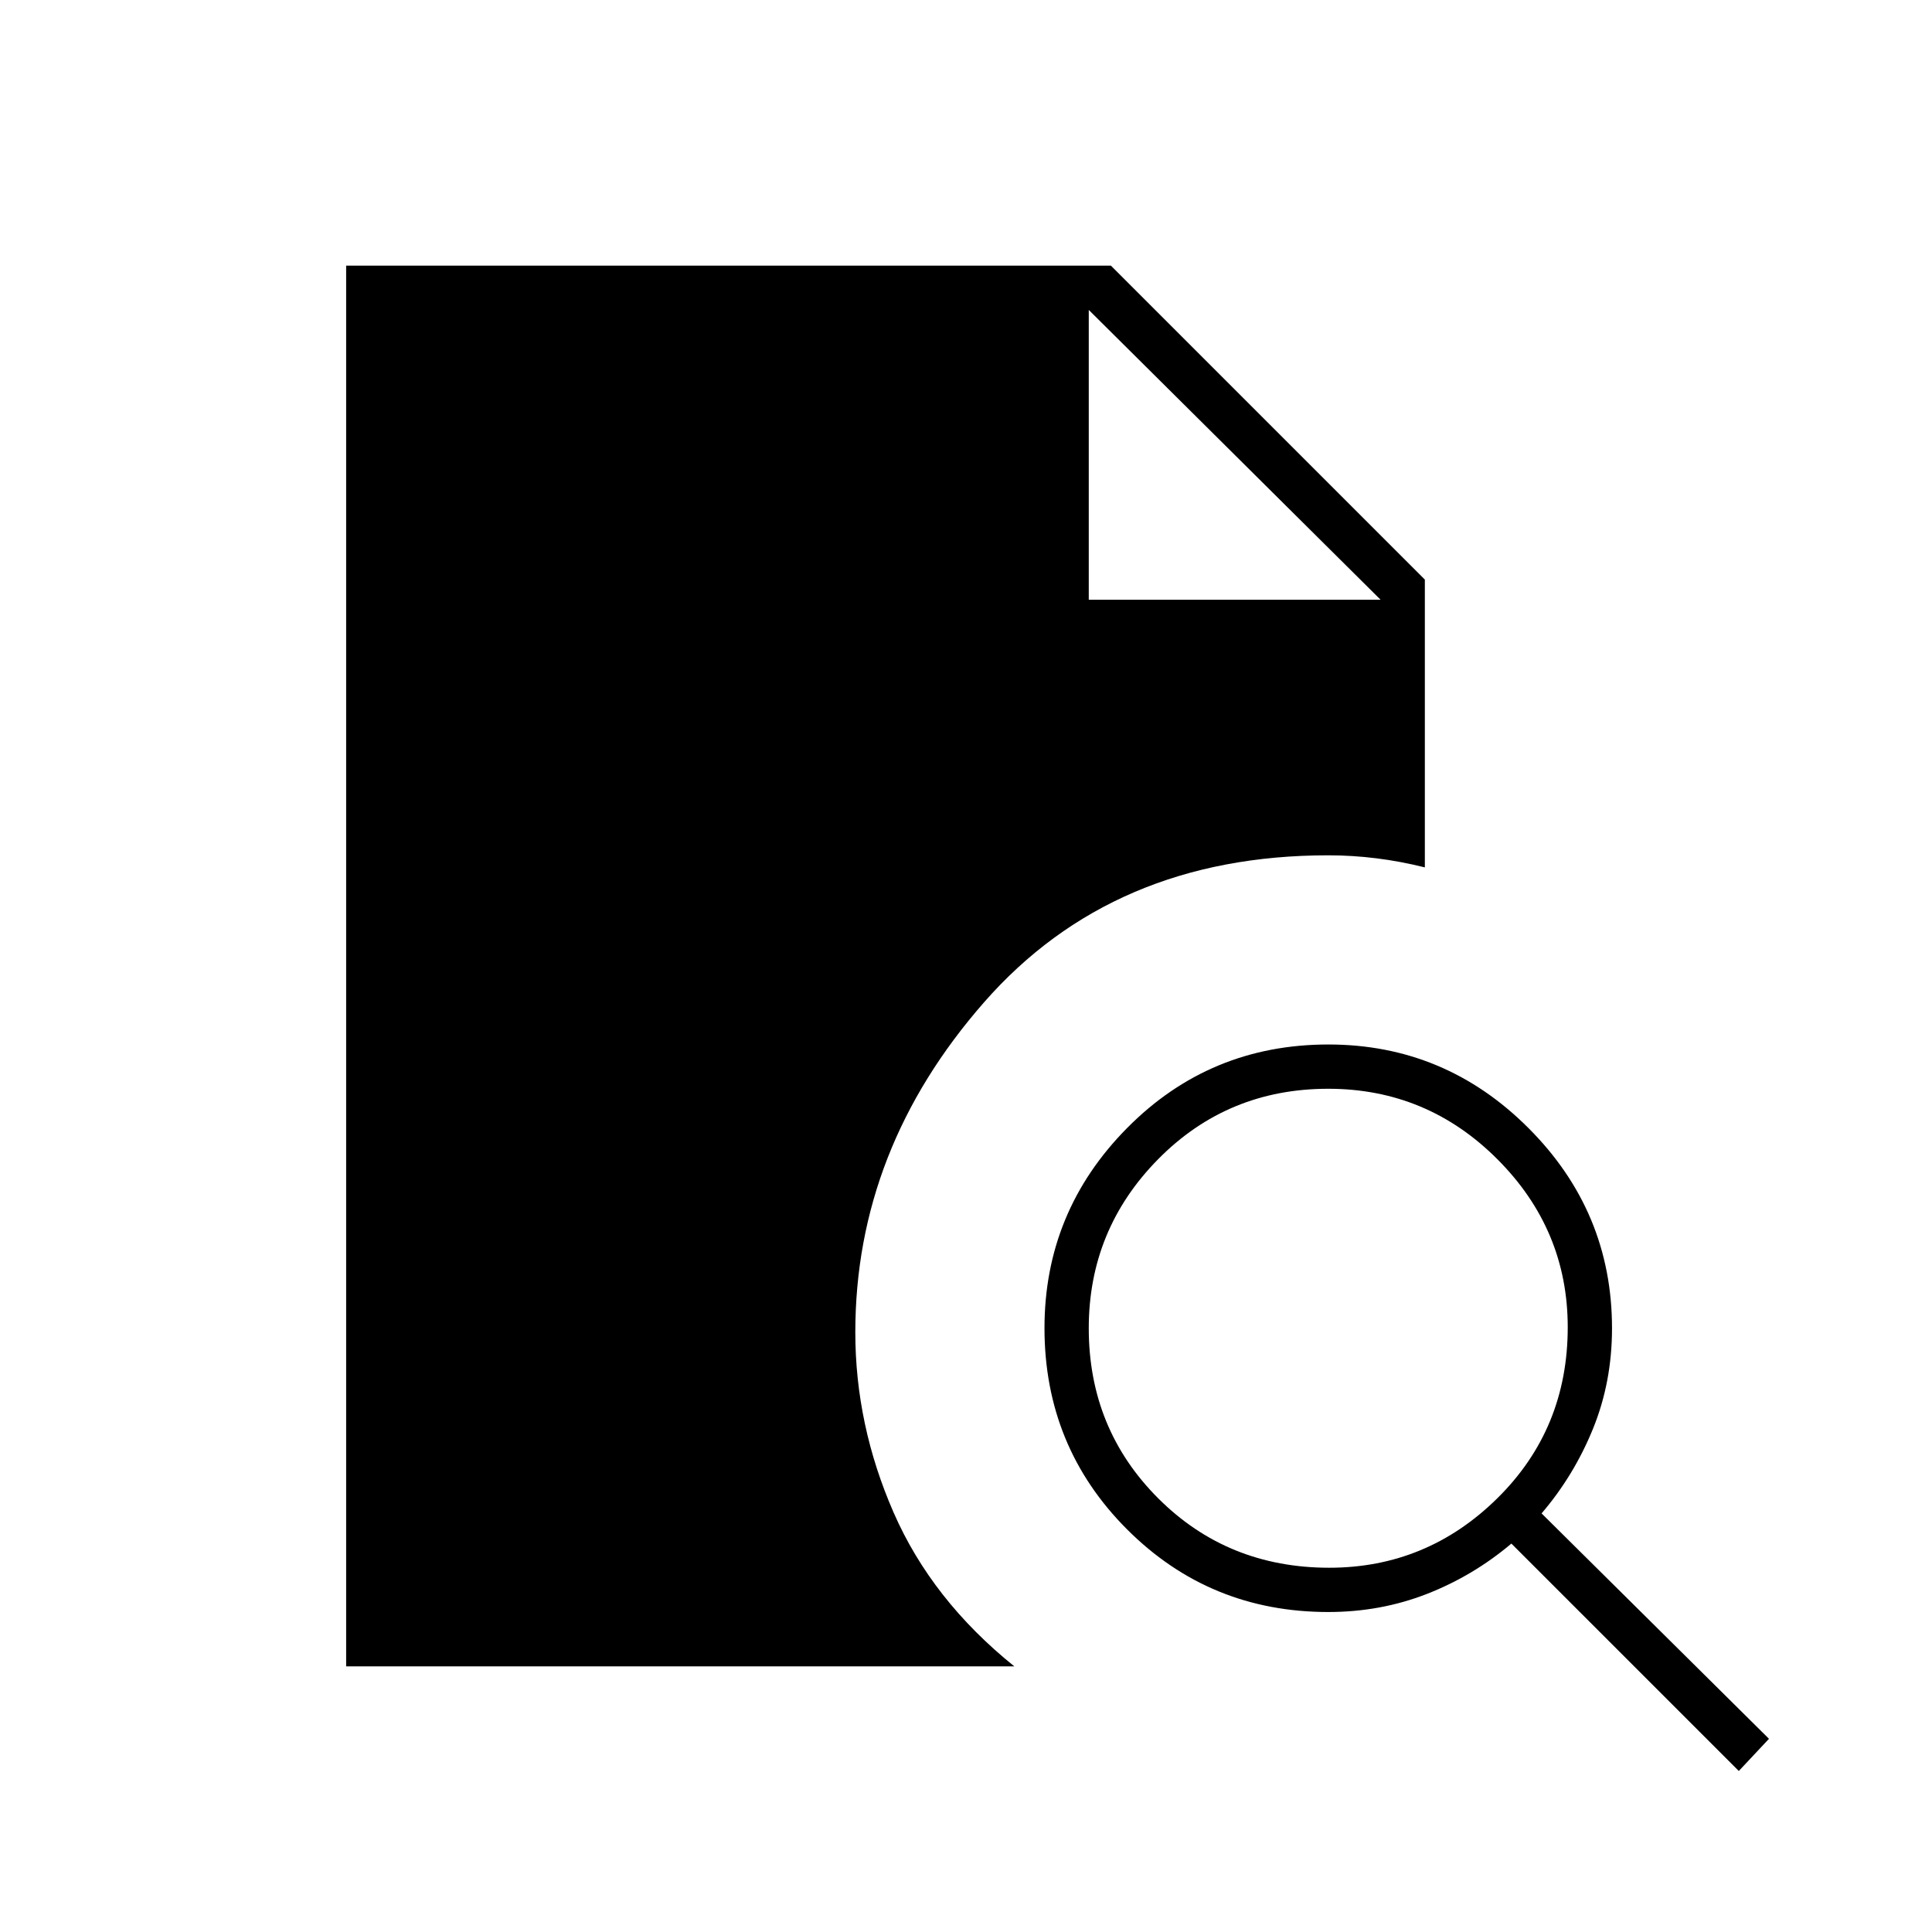 <svg xmlns="http://www.w3.org/2000/svg" height="48" viewBox="0 -960 960 960" width="48"><path d="M660.5-181q48.5 0 83.5-34.5t35-85q0-48.5-34.97-83.5T660-419q-50 0-84.5 34.97T541-300q0 50 34.5 84.5t85 34.5ZM864-80 751-193q-19 16.04-42 25.02T660-159q-58.92 0-99.96-41.06-41.04-41.06-41.04-100 0-57.94 41.06-99.44t100-41.5q57.94 0 99.44 41.54T801-300q0 26.72-9.46 49.97Q782.07-226.78 766-208L879-96l-15 16Zm-692-52v-696h380l156 156v143q-12-3-24-4.5t-24-1.5q-107 0-171 73.01T425-298q0 46 19 89.5t60 76.5H172Zm369-530h145L541-806l145 144-145-144v144Z"/></svg>
